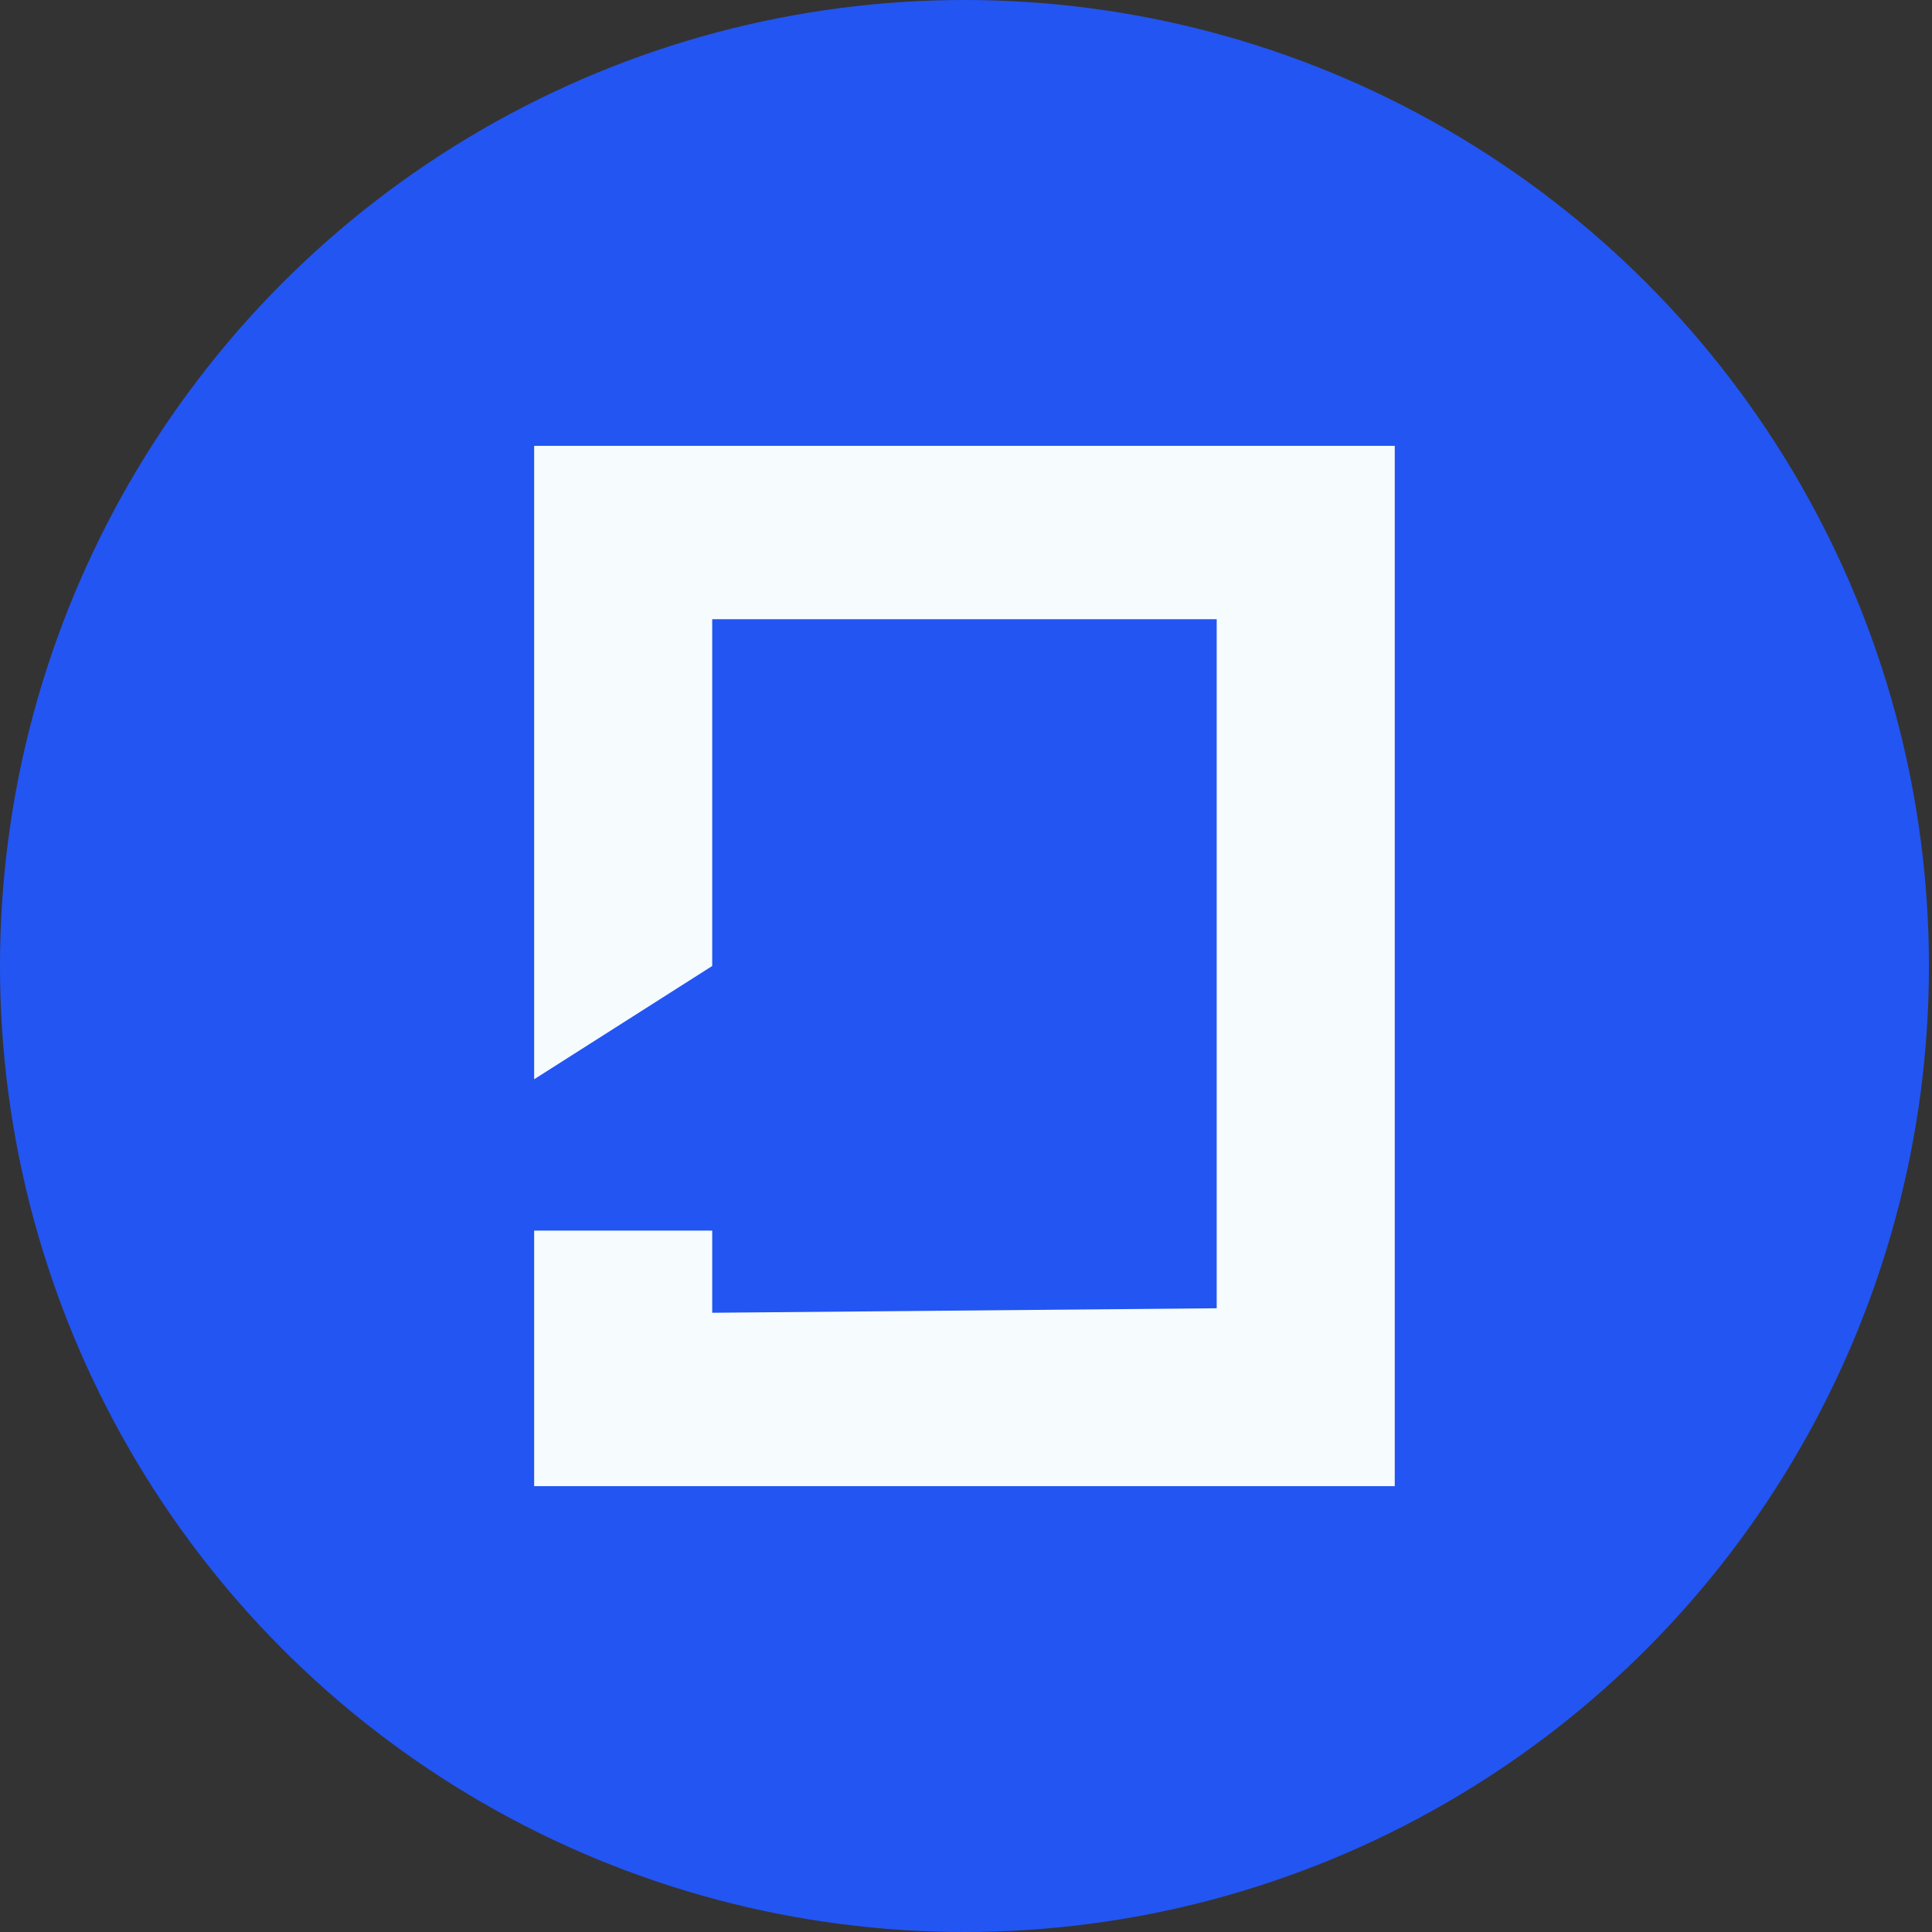 <svg width="256" height="256" viewBox="0 0 256 256" fill="none" xmlns="http://www.w3.org/2000/svg">
<rect x="0" y="0" width="256" height="256" fill="#333333" stroke="none"/>
<ellipse cx="127.797" cy="128" rx="127.797" ry="128" fill="#2355F3"/>
<mask id="mask0_167_790" style="mask-type:alpha" maskUnits="userSpaceOnUse" x="0" y="0" width="256" height="256">
<circle cx="128" cy="128" r="128" fill="#2355F3"/>
</mask>
<g mask="url(#mask0_167_790)">
<path d="M70.778 59.077H184.812V196.923H70.778V163.065H94.371V173.948L161.219 173.352V82.051H94.371V128L70.778 143.008V59.077Z" fill="#F6FBFD"/>
</g>
</svg>
